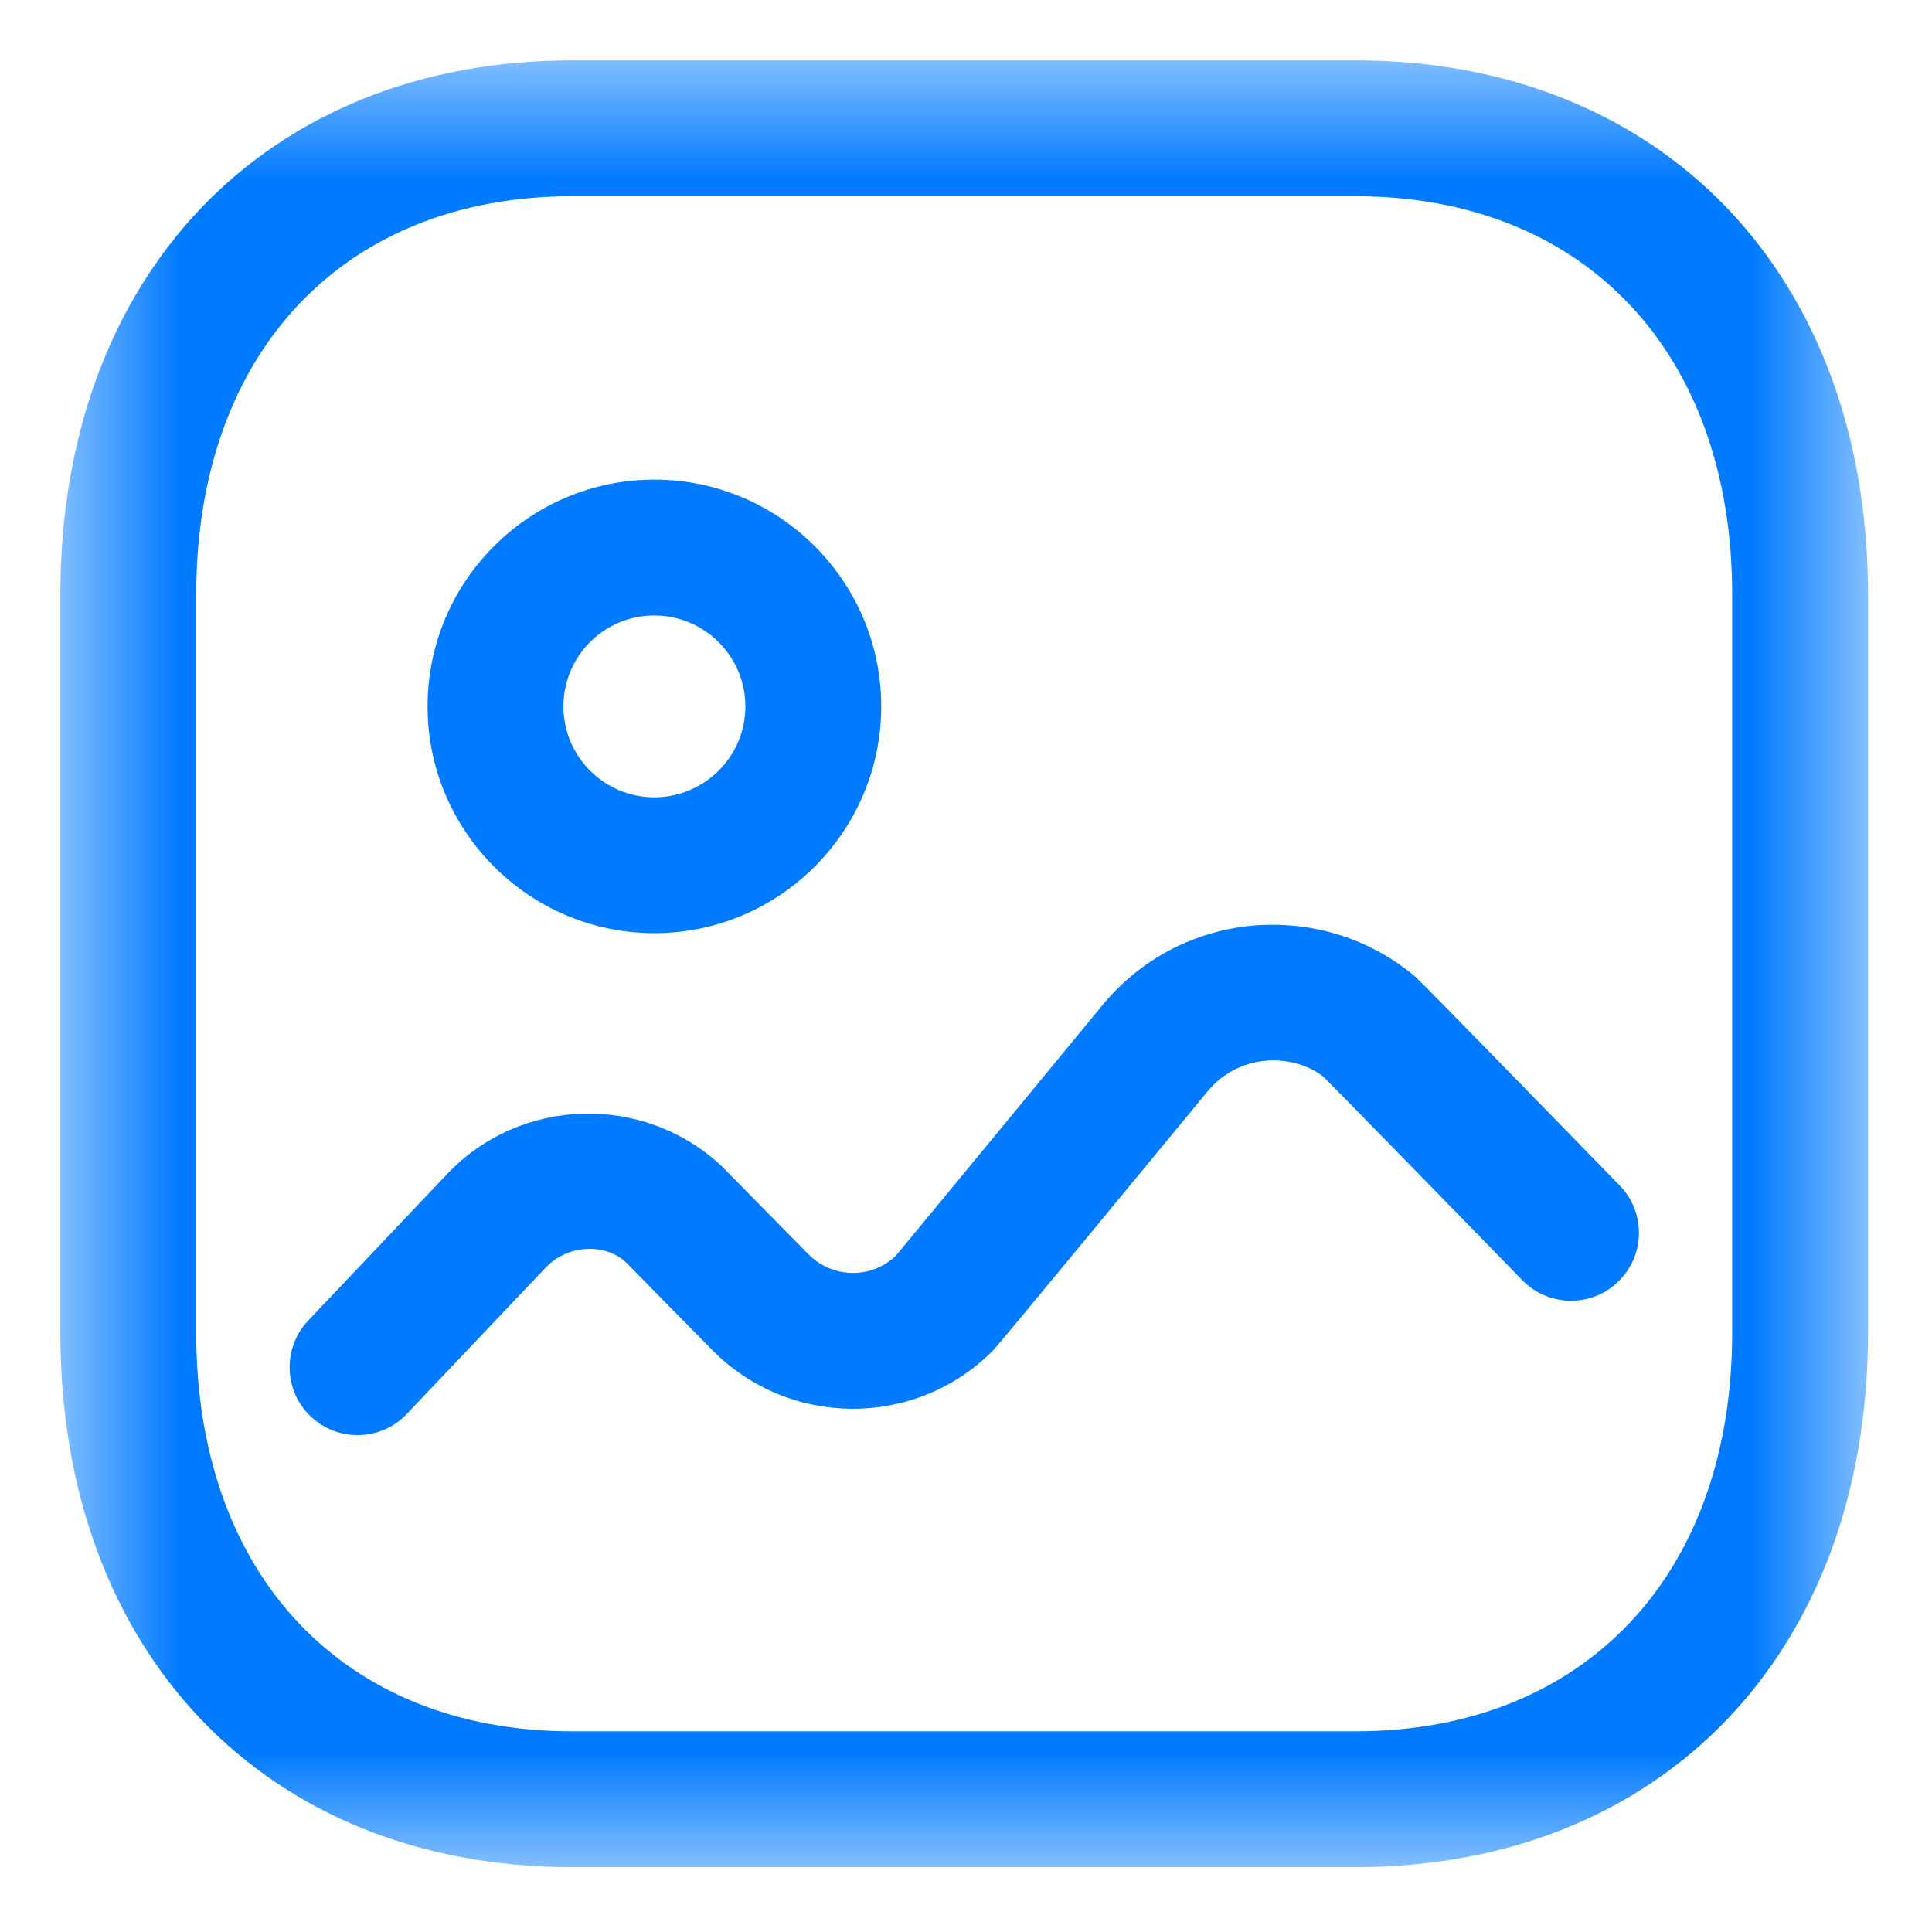 <svg width="16" height="16" viewBox="0 0 16 16" fill="none" xmlns="http://www.w3.org/2000/svg">
<g id="Image">
<g id="Group 3">
<mask id="mask0_883_1633" style="mask-type:luminance" maskUnits="userSpaceOnUse" x="0" y="0" width="16" height="16">
<path id="Clip 2" fill-rule="evenodd" clip-rule="evenodd" d="M0.5 0.5H15.47V15.462H0.5V0.5Z" fill="white"/>
</mask>
<g mask="url(#mask0_883_1633)">
<path id="Fill 1" fill-rule="evenodd" clip-rule="evenodd" d="M4.738 1.625C2.847 1.625 1.625 2.92 1.625 4.924V11.038C1.625 13.043 2.847 14.338 4.738 14.338H11.225C13.121 14.338 14.345 13.043 14.345 11.038V4.924C14.345 2.92 13.121 1.625 11.225 1.625H4.738ZM11.225 15.463H4.738C2.203 15.463 0.5 13.684 0.5 11.038V4.924C0.5 2.278 2.203 0.5 4.738 0.5H11.225C13.764 0.5 15.47 2.278 15.47 4.924V11.038C15.47 13.684 13.764 15.463 11.225 15.463Z" fill="#007AFF"/>
</g>
</g>
<path id="Fill 4" fill-rule="evenodd" clip-rule="evenodd" d="M2.961 11.885C2.822 11.885 2.683 11.834 2.574 11.731C2.348 11.518 2.339 11.161 2.553 10.936L3.699 9.727C4.306 9.082 5.33 9.051 5.977 9.658L6.695 10.387C6.896 10.59 7.221 10.594 7.422 10.396C7.498 10.306 9.131 8.323 9.131 8.323C9.442 7.946 9.88 7.714 10.367 7.666C10.854 7.623 11.327 7.765 11.704 8.074C11.737 8.101 11.766 8.126 13.413 9.817C13.63 10.039 13.626 10.396 13.403 10.612C13.181 10.831 12.824 10.824 12.607 10.602C12.607 10.602 11.071 9.025 10.961 8.918C10.845 8.823 10.658 8.767 10.475 8.785C10.288 8.804 10.12 8.893 10.001 9.038C8.258 11.152 8.237 11.173 8.208 11.2C7.565 11.832 6.526 11.821 5.894 11.176C5.894 11.176 5.196 10.468 5.184 10.454C5.011 10.294 4.702 10.304 4.517 10.5L3.369 11.71C3.258 11.827 3.11 11.885 2.961 11.885Z" fill="#007AFF"/>
<path id="Fill 6" fill-rule="evenodd" clip-rule="evenodd" d="M5.418 5.097C5.003 5.097 4.666 5.434 4.666 5.85C4.666 6.265 5.003 6.603 5.419 6.603C5.834 6.603 6.173 6.265 6.173 5.85C6.173 5.435 5.834 5.097 5.418 5.097ZM5.419 7.728C4.383 7.728 3.541 6.885 3.541 5.85C3.541 4.814 4.383 3.972 5.419 3.972C6.455 3.972 7.298 4.815 7.298 5.85C7.298 6.885 6.455 7.728 5.419 7.728Z" fill="#007AFF"/>
</g>
</svg>
